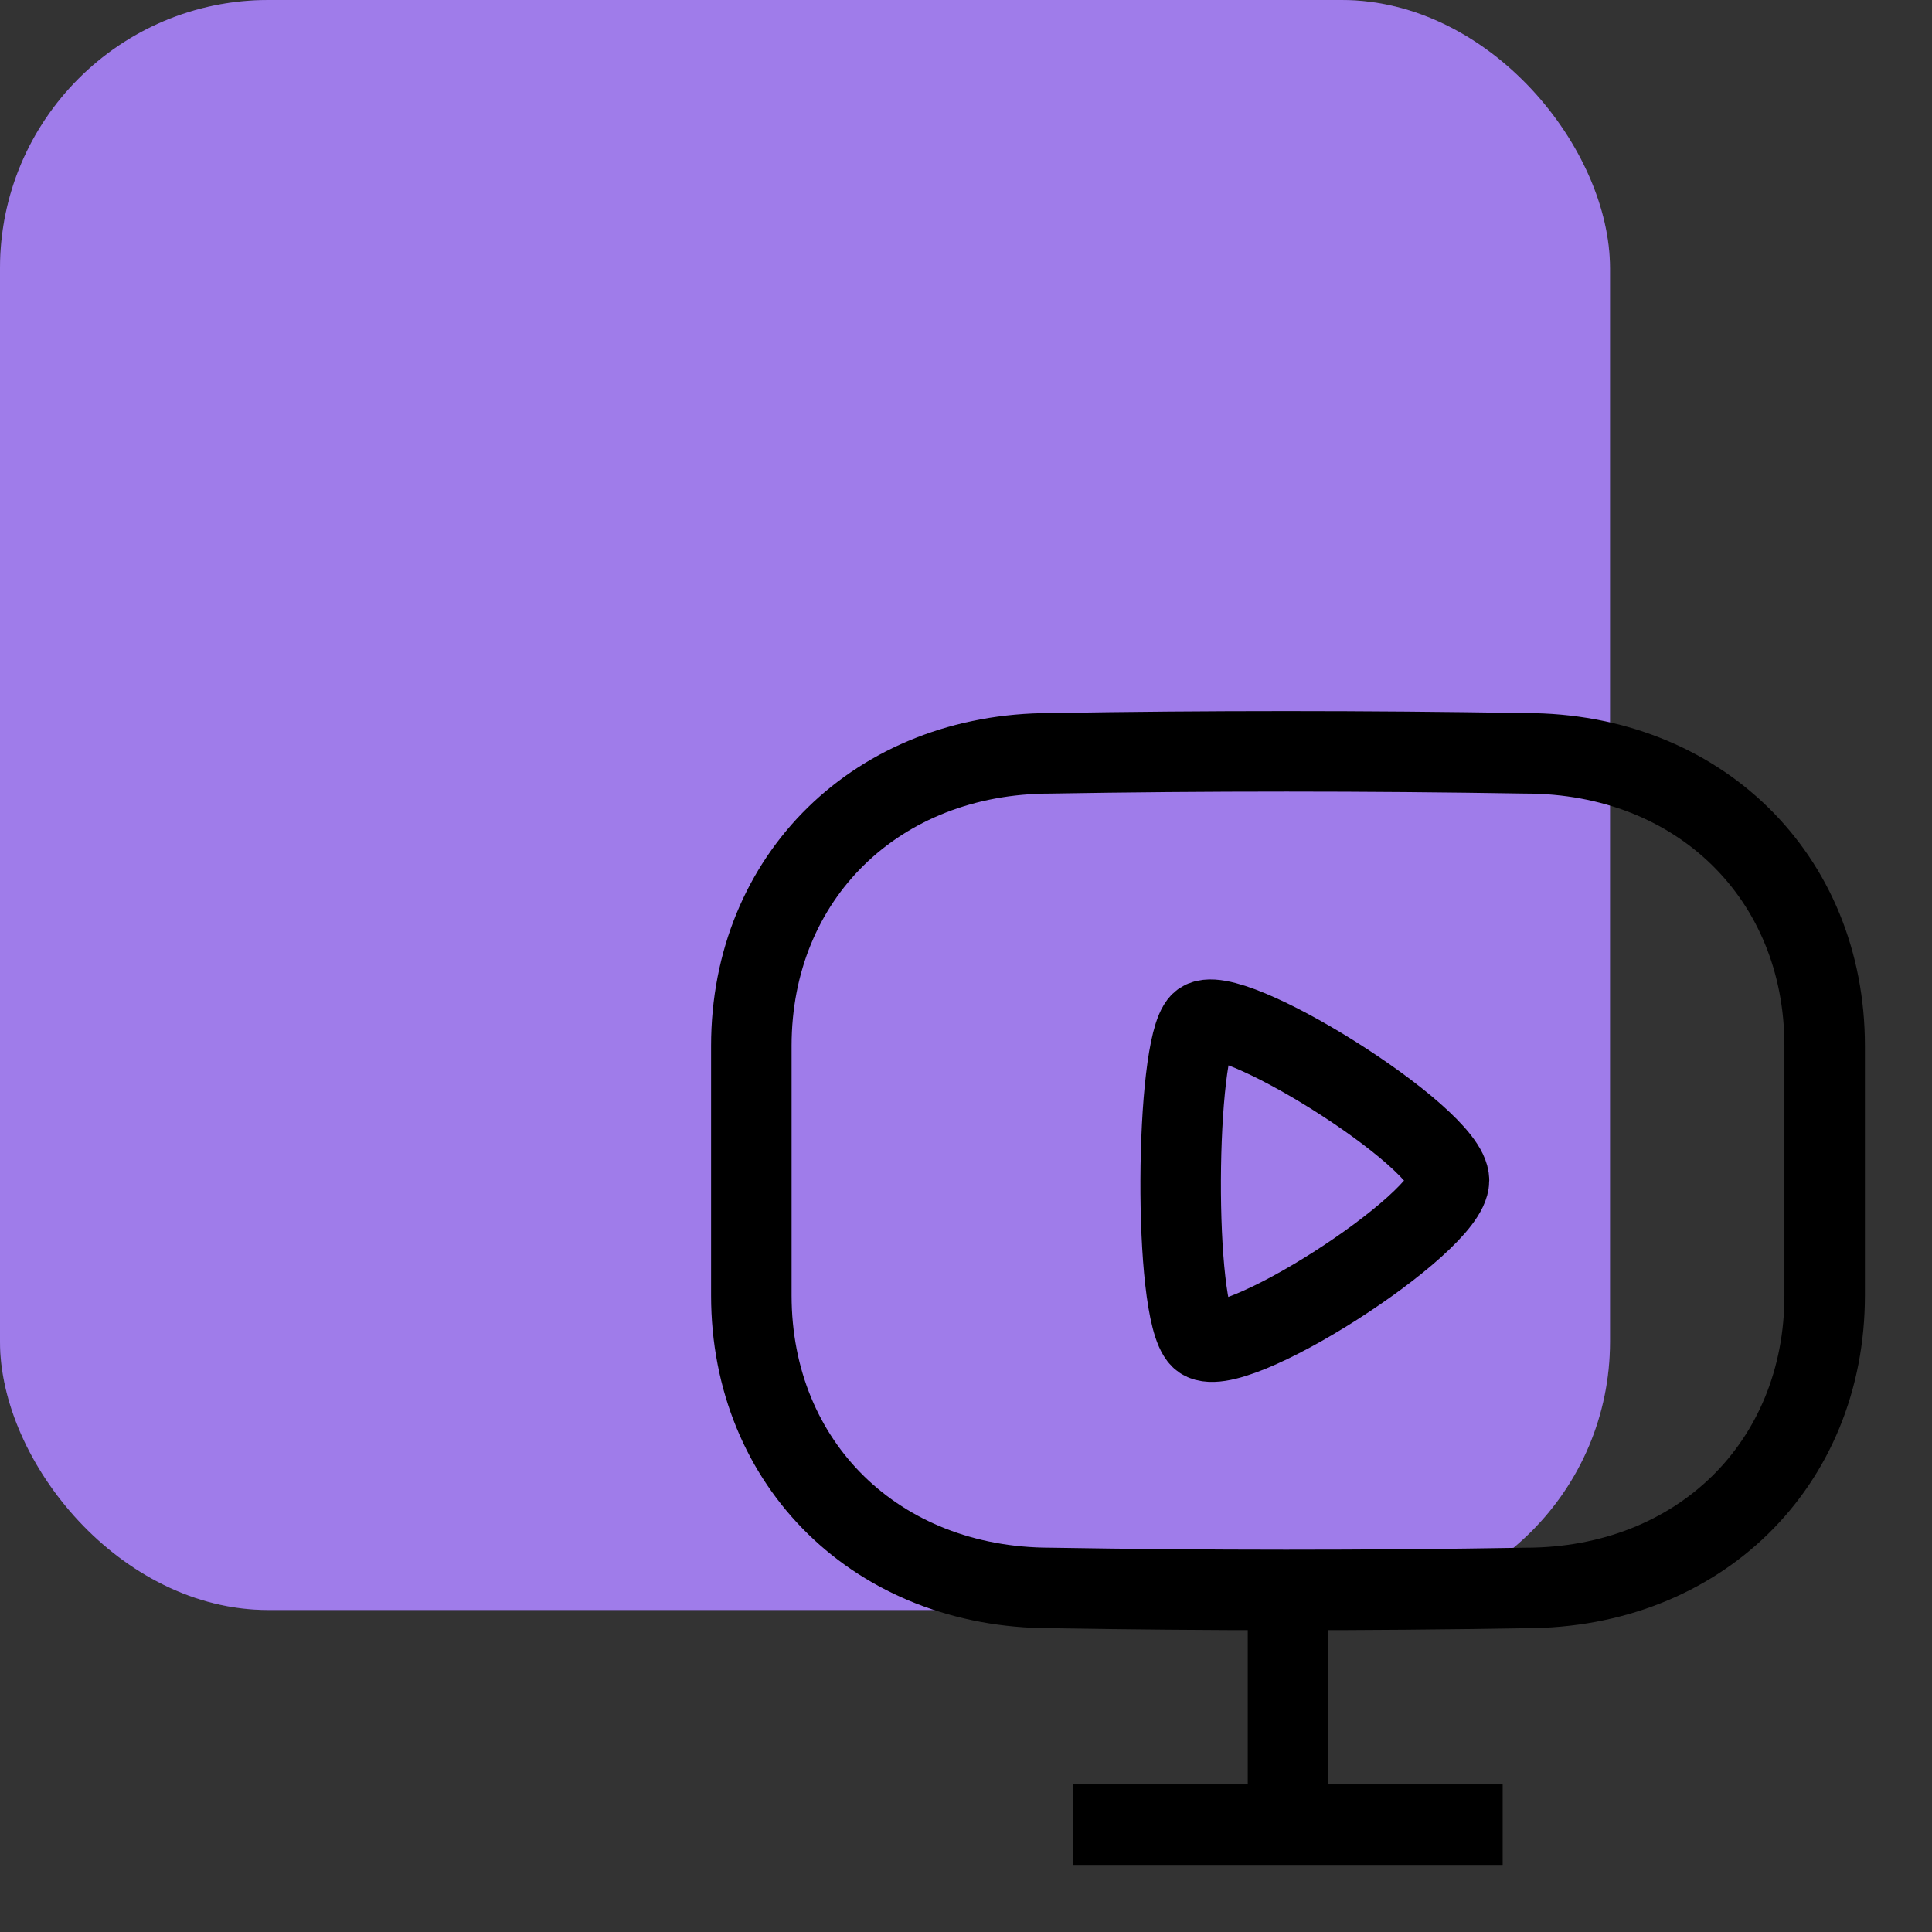 <svg class="dropdown__box--sub-box__jar--icon" width="36" height="36" viewBox="0 0 36 36" fill="none" xmlns="http://www.w3.org/2000/svg">
<rect x="0" y="0" width="36" height="36" fill="#333333" stroke="none"/>
<rect width="30" height="30" rx="5" fill="#7644E1"/>
<rect width="30" height="30" rx="5" fill="white" fill-opacity="0.3"/>
<path fill-rule="evenodd" clip-rule="evenodd" d="M28.428 29.589C25.423 29.64 22.473 29.638 19.573 29.589C16.354 29.589 14 27.293 14 24.138V19.488C14 16.333 16.354 14.037 19.573 14.037C22.489 13.987 25.441 13.988 28.428 14.037C31.648 14.037 34 16.334 34 19.488V24.138C34 27.293 31.648 29.589 28.428 29.589Z" stroke="currentColor" stroke-width="1.5" stroke-linecap="round" stroke-linejoin="round"/>
<path fill-rule="evenodd" clip-rule="evenodd" d="M27 21.995C27 21.184 22.843 18.589 22.371 19.056C21.899 19.522 21.854 24.424 22.371 24.935C22.888 25.447 27 22.806 27 21.995Z" stroke="currentColor" stroke-width="1.5" stroke-linecap="round" stroke-linejoin="round"/>
<path d="M24 30V34H20H28" stroke="currentColor" stroke-width="1.5"/>
</svg>
